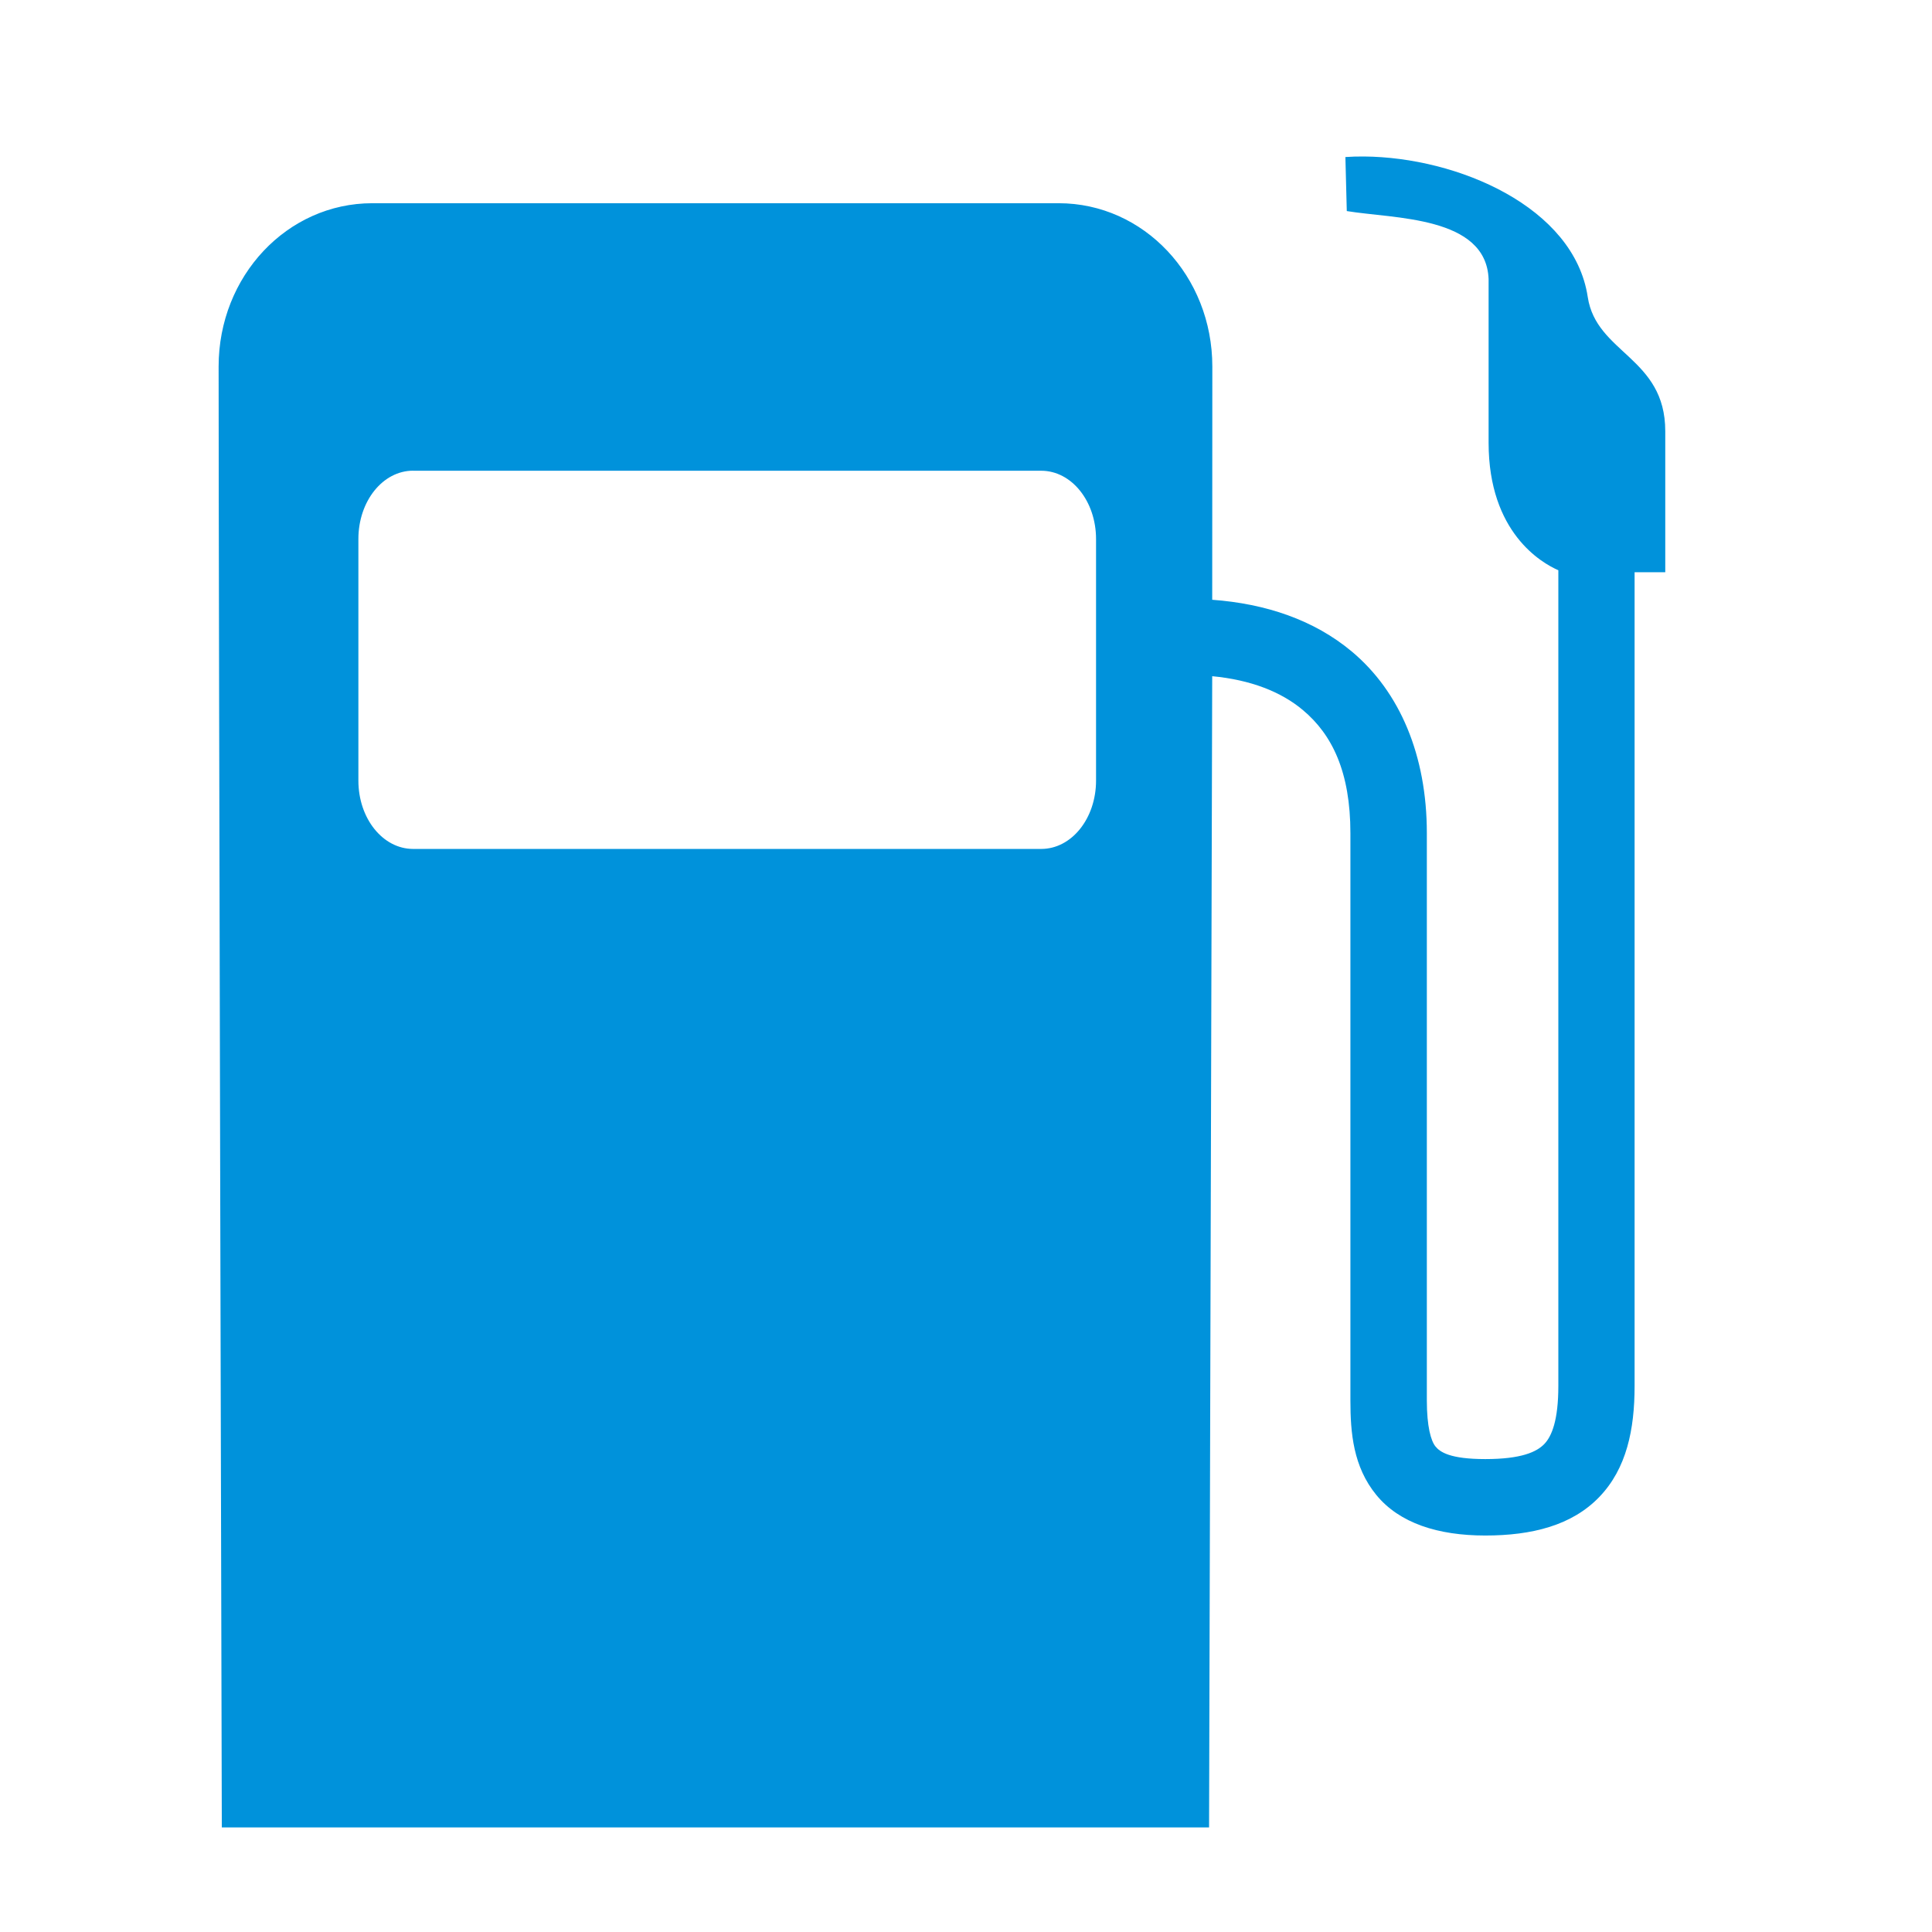 <?xml version="1.0" encoding="UTF-8" standalone="no"?>
<!-- Created with Inkscape (http://www.inkscape.org/) -->

<svg
   width="32mm"
   height="32mm"
   viewBox="0 0 32 32"
   version="1.1"
   id="svg1"
   xml:space="preserve"
   inkscape:version="1.3.1 (9b9bdc1480, 2023-11-25, custom)"
   sodipodi:docname="amenity_fuel.16.svg"
   xmlns:inkscape="http://www.inkscape.org/namespaces/inkscape"
   xmlns:sodipodi="http://sodipodi.sourceforge.net/DTD/sodipodi-0.dtd"
   xmlns="http://www.w3.org/2000/svg"
   xmlns:svg="http://www.w3.org/2000/svg"><sodipodi:namedview
     id="namedview1"
     pagecolor="#ffffff"
     bordercolor="#666666"
     borderopacity="1.0"
     inkscape:showpageshadow="2"
     inkscape:pageopacity="0.0"
     inkscape:pagecheckerboard="0"
     inkscape:deskcolor="#d1d1d1"
     inkscape:document-units="mm"
     showguides="true"
     inkscape:zoom="0.5"
     inkscape:cx="373"
     inkscape:cy="231"
     inkscape:window-width="1318"
     inkscape:window-height="719"
     inkscape:window-x="48"
     inkscape:window-y="27"
     inkscape:window-maximized="1"
     inkscape:current-layer="layer1"><sodipodi:guide
       position="17.775,8.429"
       orientation="1,0"
       id="guide4"
       inkscape:locked="false" /></sodipodi:namedview><defs
     id="defs1" /><g
     inkscape:label="Livello 1"
     inkscape:groupmode="layer"
     id="layer1"><g
       id="path19" /><g
       id="rect22-0"
       transform="matrix(-1,0,0,1,30.662,0.23)" /><g
       id="rect22-7"
       transform="matrix(-1,0,0,1,30.846,-1.8811487e-4)" /><g
       id="path26" /><g
       id="path52-1"
       transform="matrix(-1,0,0,1,21.997,0)" /><path
       id="rect70"
       style="fill:#0092db;fill-opacity:1;stroke:none;stroke-width:0.2;stroke-linecap:round;stroke-linejoin:round;stroke-dasharray:none;stroke-dashoffset:6.032;stroke-opacity:1;paint-order:markers fill stroke"
       d="m 22.589,2.592 c -0.104,-7.156e-4 -0.206,0.002 -0.305,0.009 l 0.023,0.895 c 0.78,0.129 2.307,0.08 2.349,1.126 v 2.712 c 0,1.489 0.88,1.991 1.155,2.111 V 22.958 c 0,0.558 -0.106,0.828 -0.232,0.959 -0.126,0.131 -0.38,0.25 -0.977,0.25 -0.586,0 -0.751,-0.117 -0.826,-0.209 -0.075,-0.092 -0.143,-0.33 -0.143,-0.76 v -9.398 c 0,-1.287 -0.446,-2.341 -1.242,-3.008 -0.626,-0.524 -1.426,-0.793 -2.313,-0.858 1.63e-4,-1.706 0.002,-1.932 0.002,-3.863 0,-1.499 -1.135,-2.705 -2.545,-2.705 H 6.166 c -1.41,0 -2.545,1.207 -2.545,2.705 0,4.119 0.053,24.197 0.053,24.197 H 20.026 l 0.052,-19.068 c 0.634,0.06 1.139,0.256 1.502,0.561 0.485,0.406 0.787,1.025 0.787,2.039 v 9.398 c 0,0.532 0.046,1.095 0.429,1.563 0.383,0.468 1.022,0.672 1.805,0.672 0.772,0 1.436,-0.167 1.889,-0.639 0.453,-0.471 0.584,-1.121 0.584,-1.836 V 9.478 h 0.508 V 7.142 C 27.582,5.917 26.44,5.856 26.298,4.919 26.073,3.428 24.142,2.603 22.589,2.592 Z M 6.843,7.797 H 17.246 c 0.503,0 0.908,0.505 0.908,1.132 v 4 c 0,0.627 -0.405,1.132 -0.908,1.132 H 6.843 c -0.503,0 -0.907,-0.505 -0.907,-1.132 V 8.928 c 0,-0.627 0.404,-1.132 0.907,-1.132 z"
       sodipodi:nodetypes="scccscssssssscsssscccssscsscccssssssssssss" /></g></svg>
